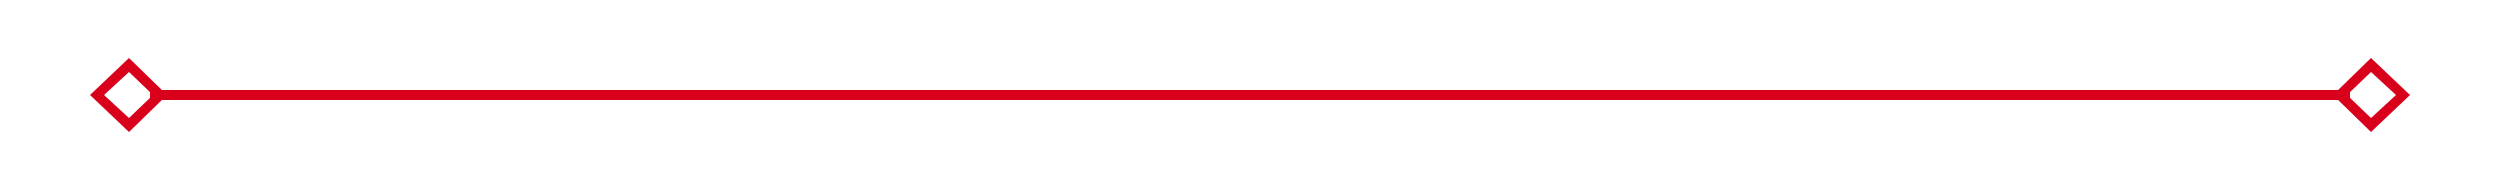 ﻿<?xml version="1.0" encoding="utf-8"?>
<svg version="1.1" xmlns:xlink="http://www.w3.org/1999/xlink" width="250px" height="19px" xmlns="http://www.w3.org/2000/svg">
  <g transform="matrix(1 0 0 1 -1823 -417 )">
    <path d="M 1835.9 422.8  L 1832 426.5  L 1835.9 430.2  L 1839.7 426.5  L 1835.9 422.8  Z M 1835.9 428.8  L 1833.4 426.5  L 1835.9 424.2  L 1838.3 426.5  L 1835.9 428.8  Z M 2060.1 430.2  L 2064 426.5  L 2060.1 422.8  L 2056.3 426.5  L 2060.1 430.2  Z M 2060.1 424.2  L 2062.6 426.5  L 2060.1 428.8  L 2057.7 426.5  L 2060.1 424.2  Z " fill-rule="nonzero" fill="#d9001b" stroke="none" />
    <path d="M 1838 426.5  L 2058 426.5  " stroke-width="1" stroke="#d9001b" fill="none" />
  </g>
</svg>